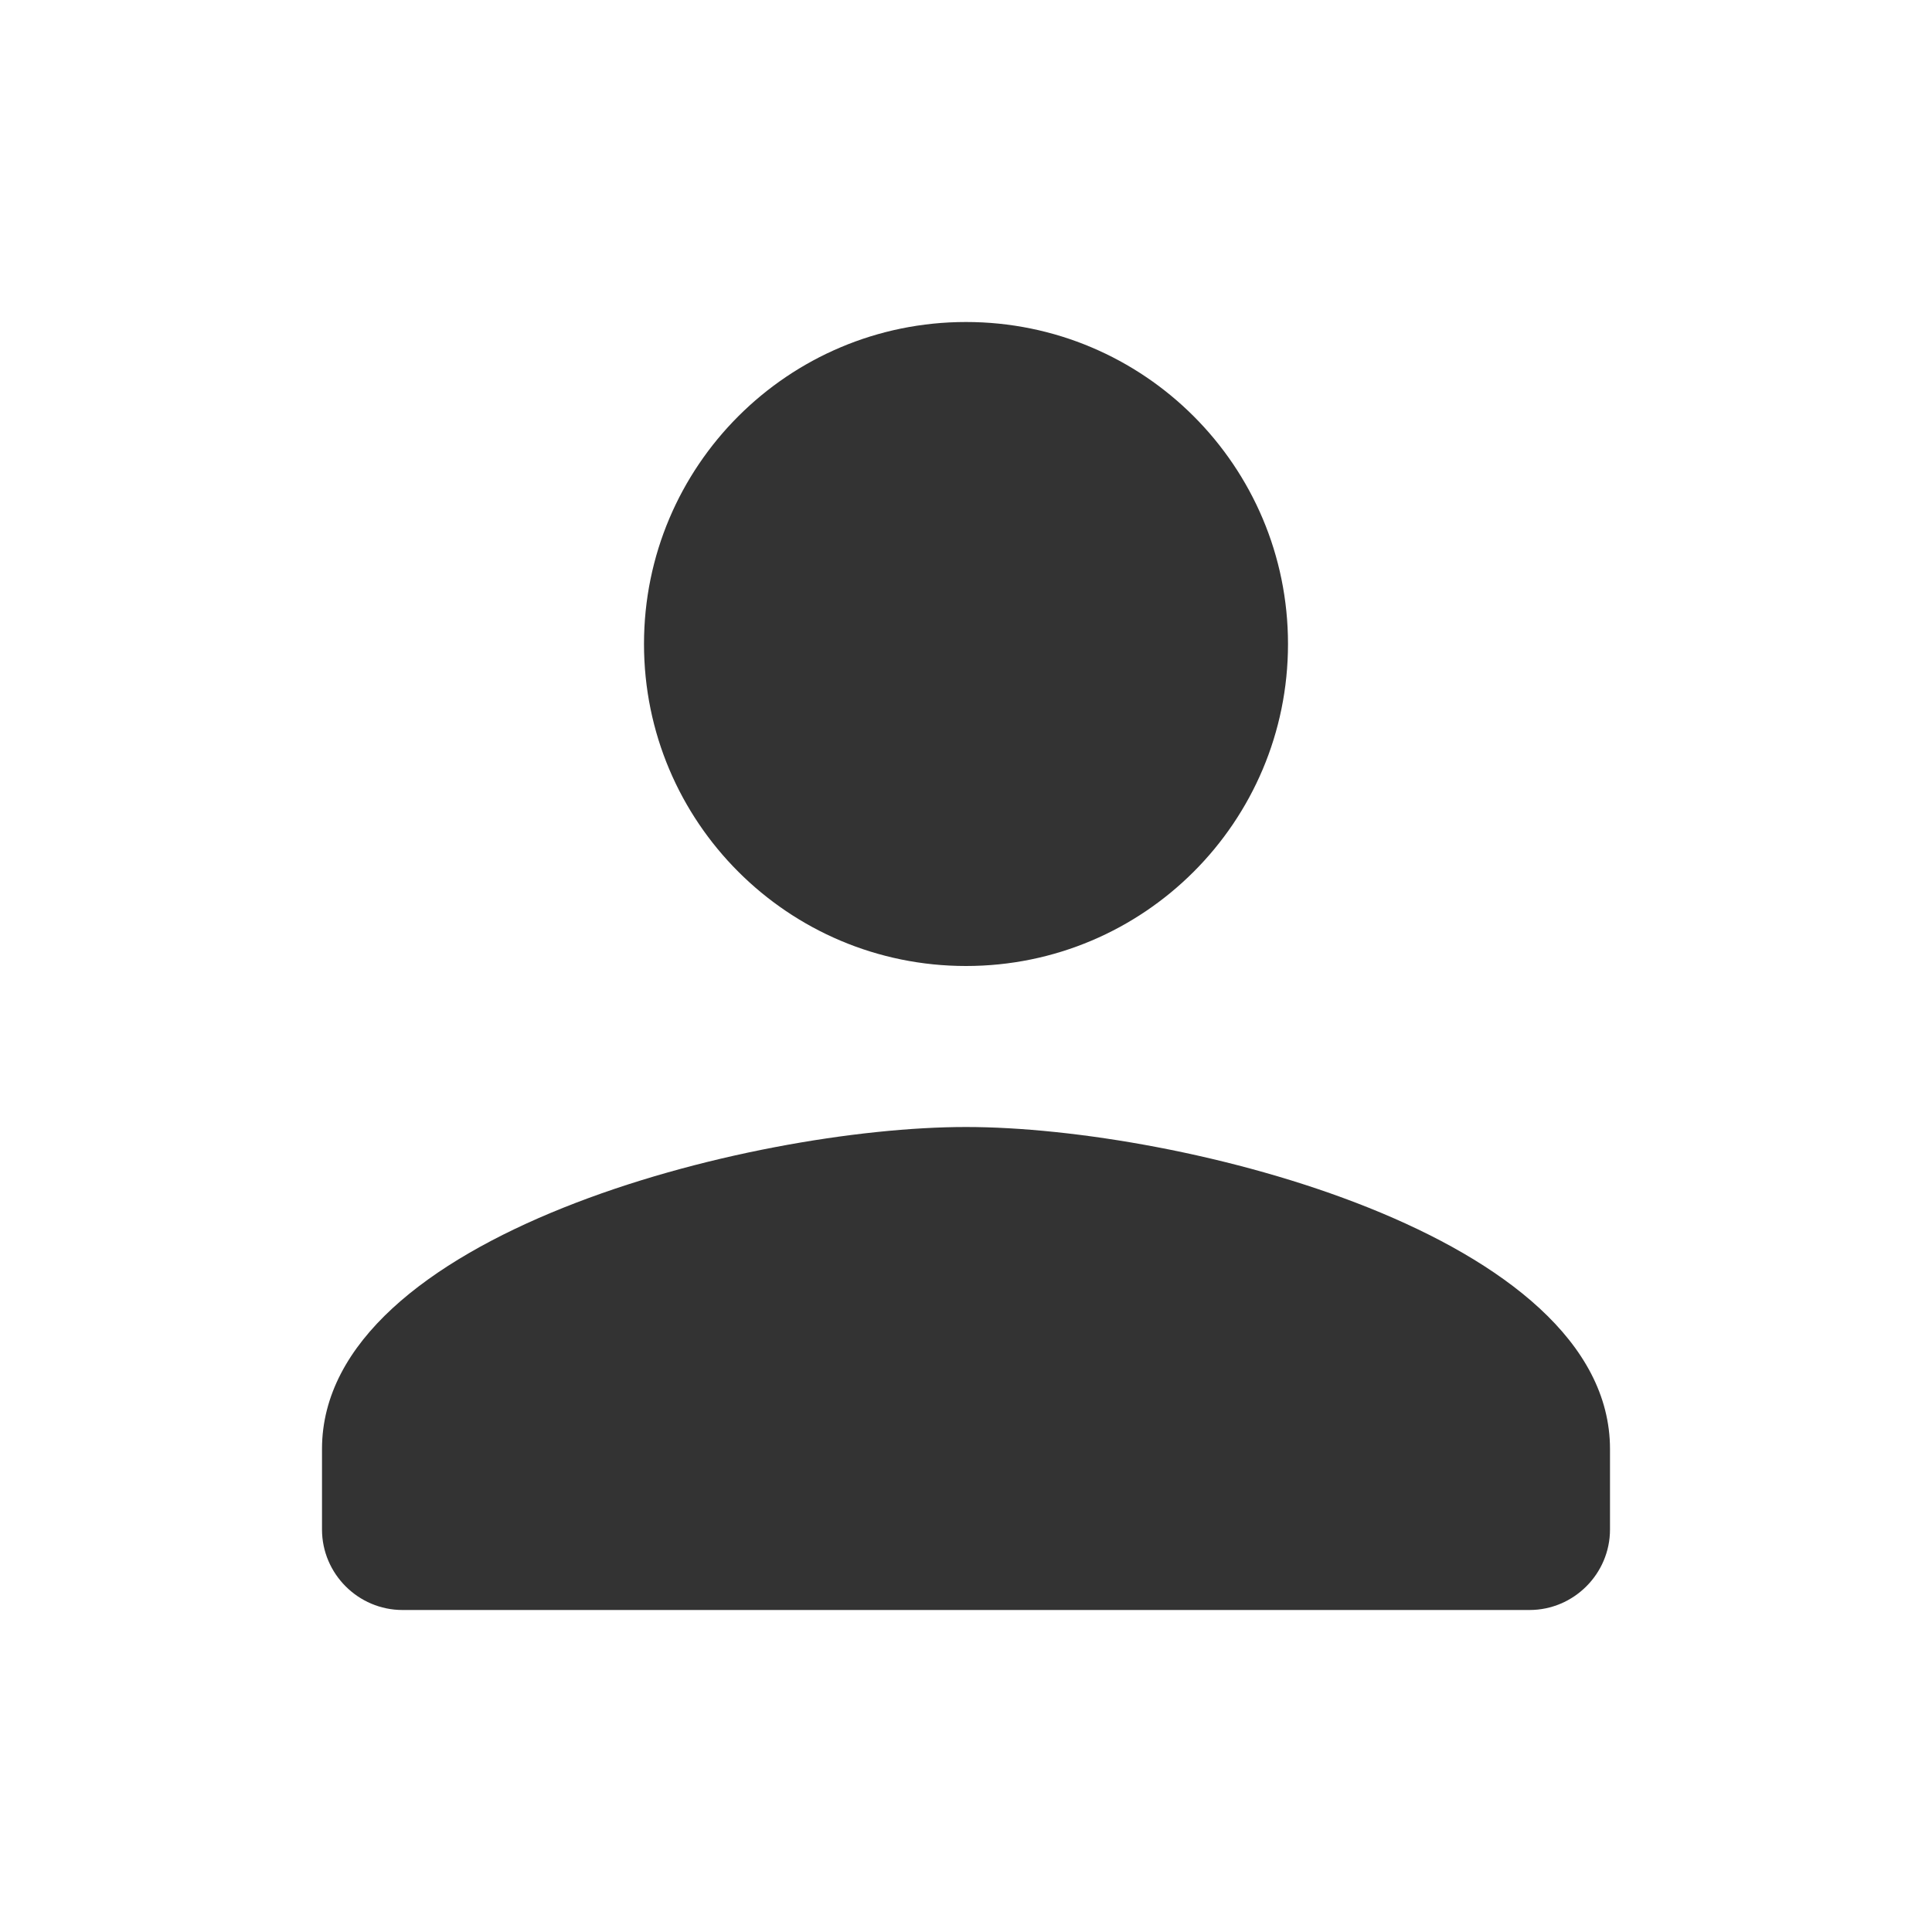 <svg width="24" height="24" viewBox="0 0 24 24" fill="none" xmlns="http://www.w3.org/2000/svg">
<g clip-path="url(#clip0_52_1526)">
<path d="M12 12C14.21 12 16 10.21 16 8C16 5.79 14.21 4 12 4C9.79 4 8 5.79 8 8C8 10.21 9.79 12 12 12ZM12 14C9.33 14 4 15.34 4 18V19C4 19.55 4.45 20 5 20H19C19.55 20 20 19.55 20 19V18C20 15.34 14.67 14 12 14Z" fill="#333333"/>
</g>
<defs>
<clipPath id="clip0_52_1526">
<rect width="24" height="24" fill="white"/>
</clipPath>
</defs>
</svg>
